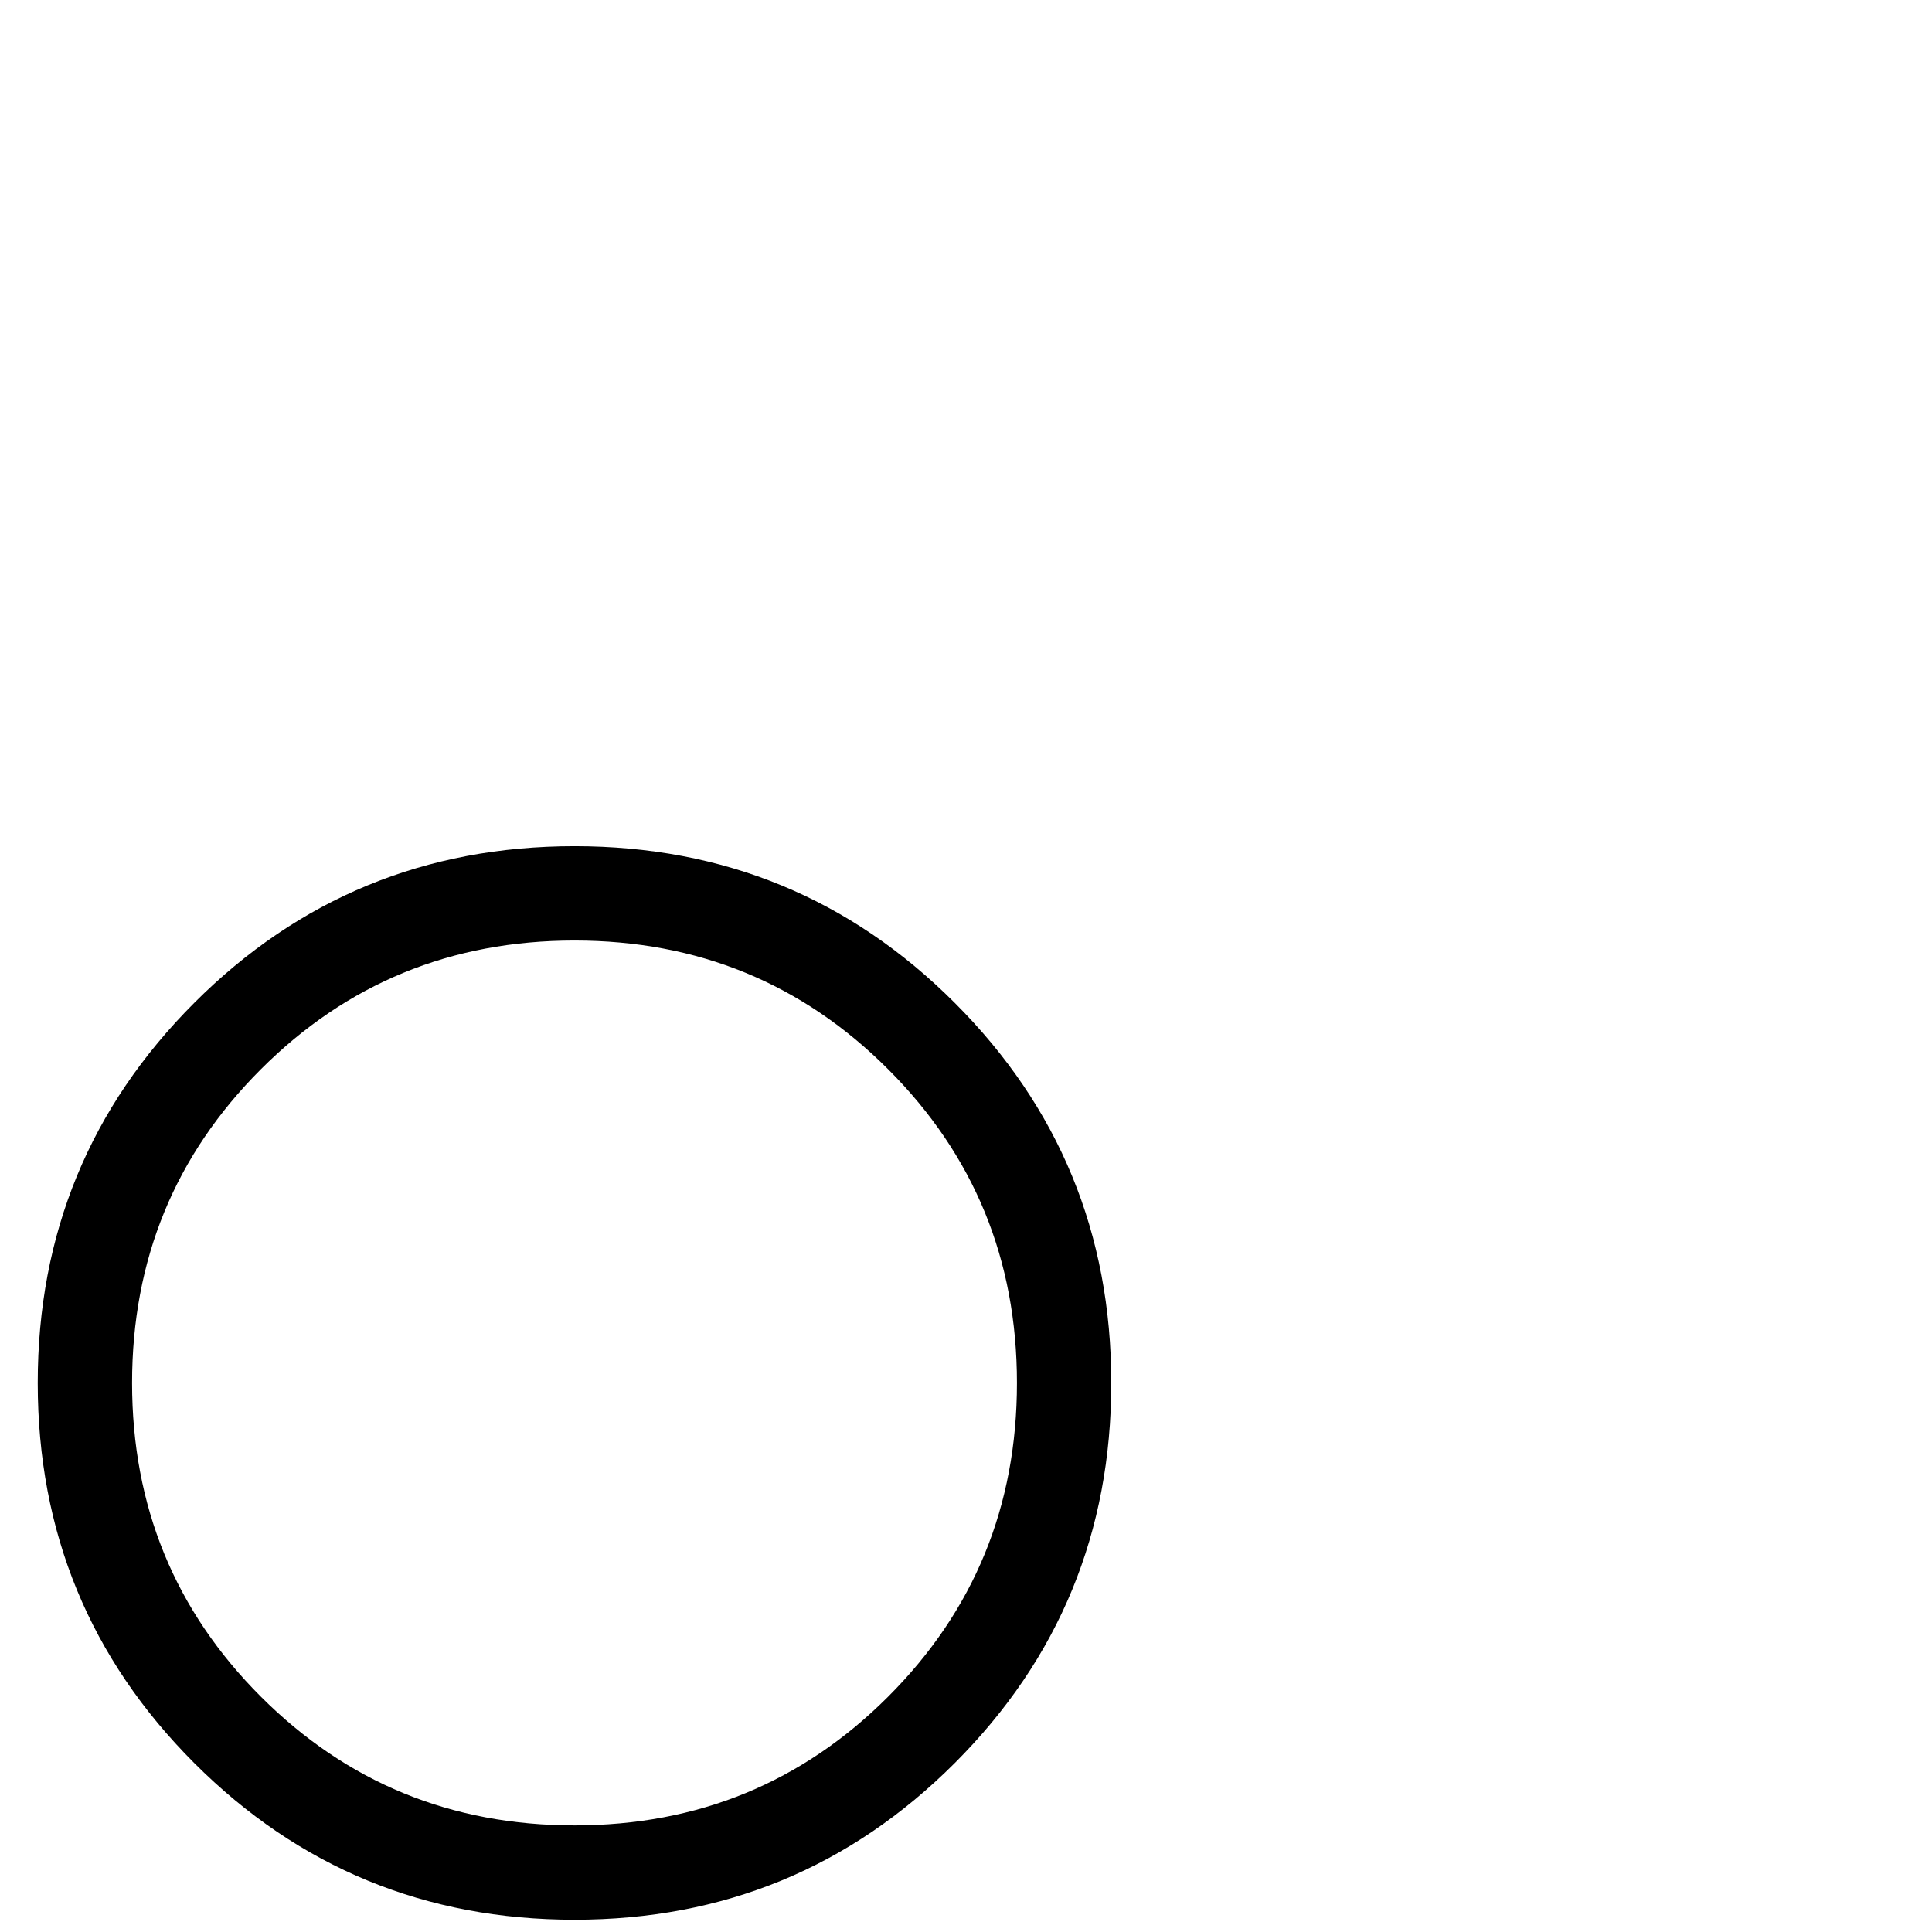 <?xml version="1.0" standalone="no"?>
<!DOCTYPE svg PUBLIC "-//W3C//DTD SVG 1.1//EN" "http://www.w3.org/Graphics/SVG/1.1/DTD/svg11.dtd" >
<svg viewBox="0 -442 2048 2048">
  <g transform="matrix(1 0 0 -1 0 1606)">
   <path fill="currentColor"
d="M1178 582q0 -237 -166 -403t-403 -166t-403 166t-166 403t166 403t403 166t403 -166t166 -403zM1078 582q0 196 -136.5 332.5t-332.5 136.5t-332.5 -136.5t-136.5 -332.5t136.5 -332.5t332.5 -136.5t332.5 136.5t136.5 332.5z" />
  </g>

</svg>

